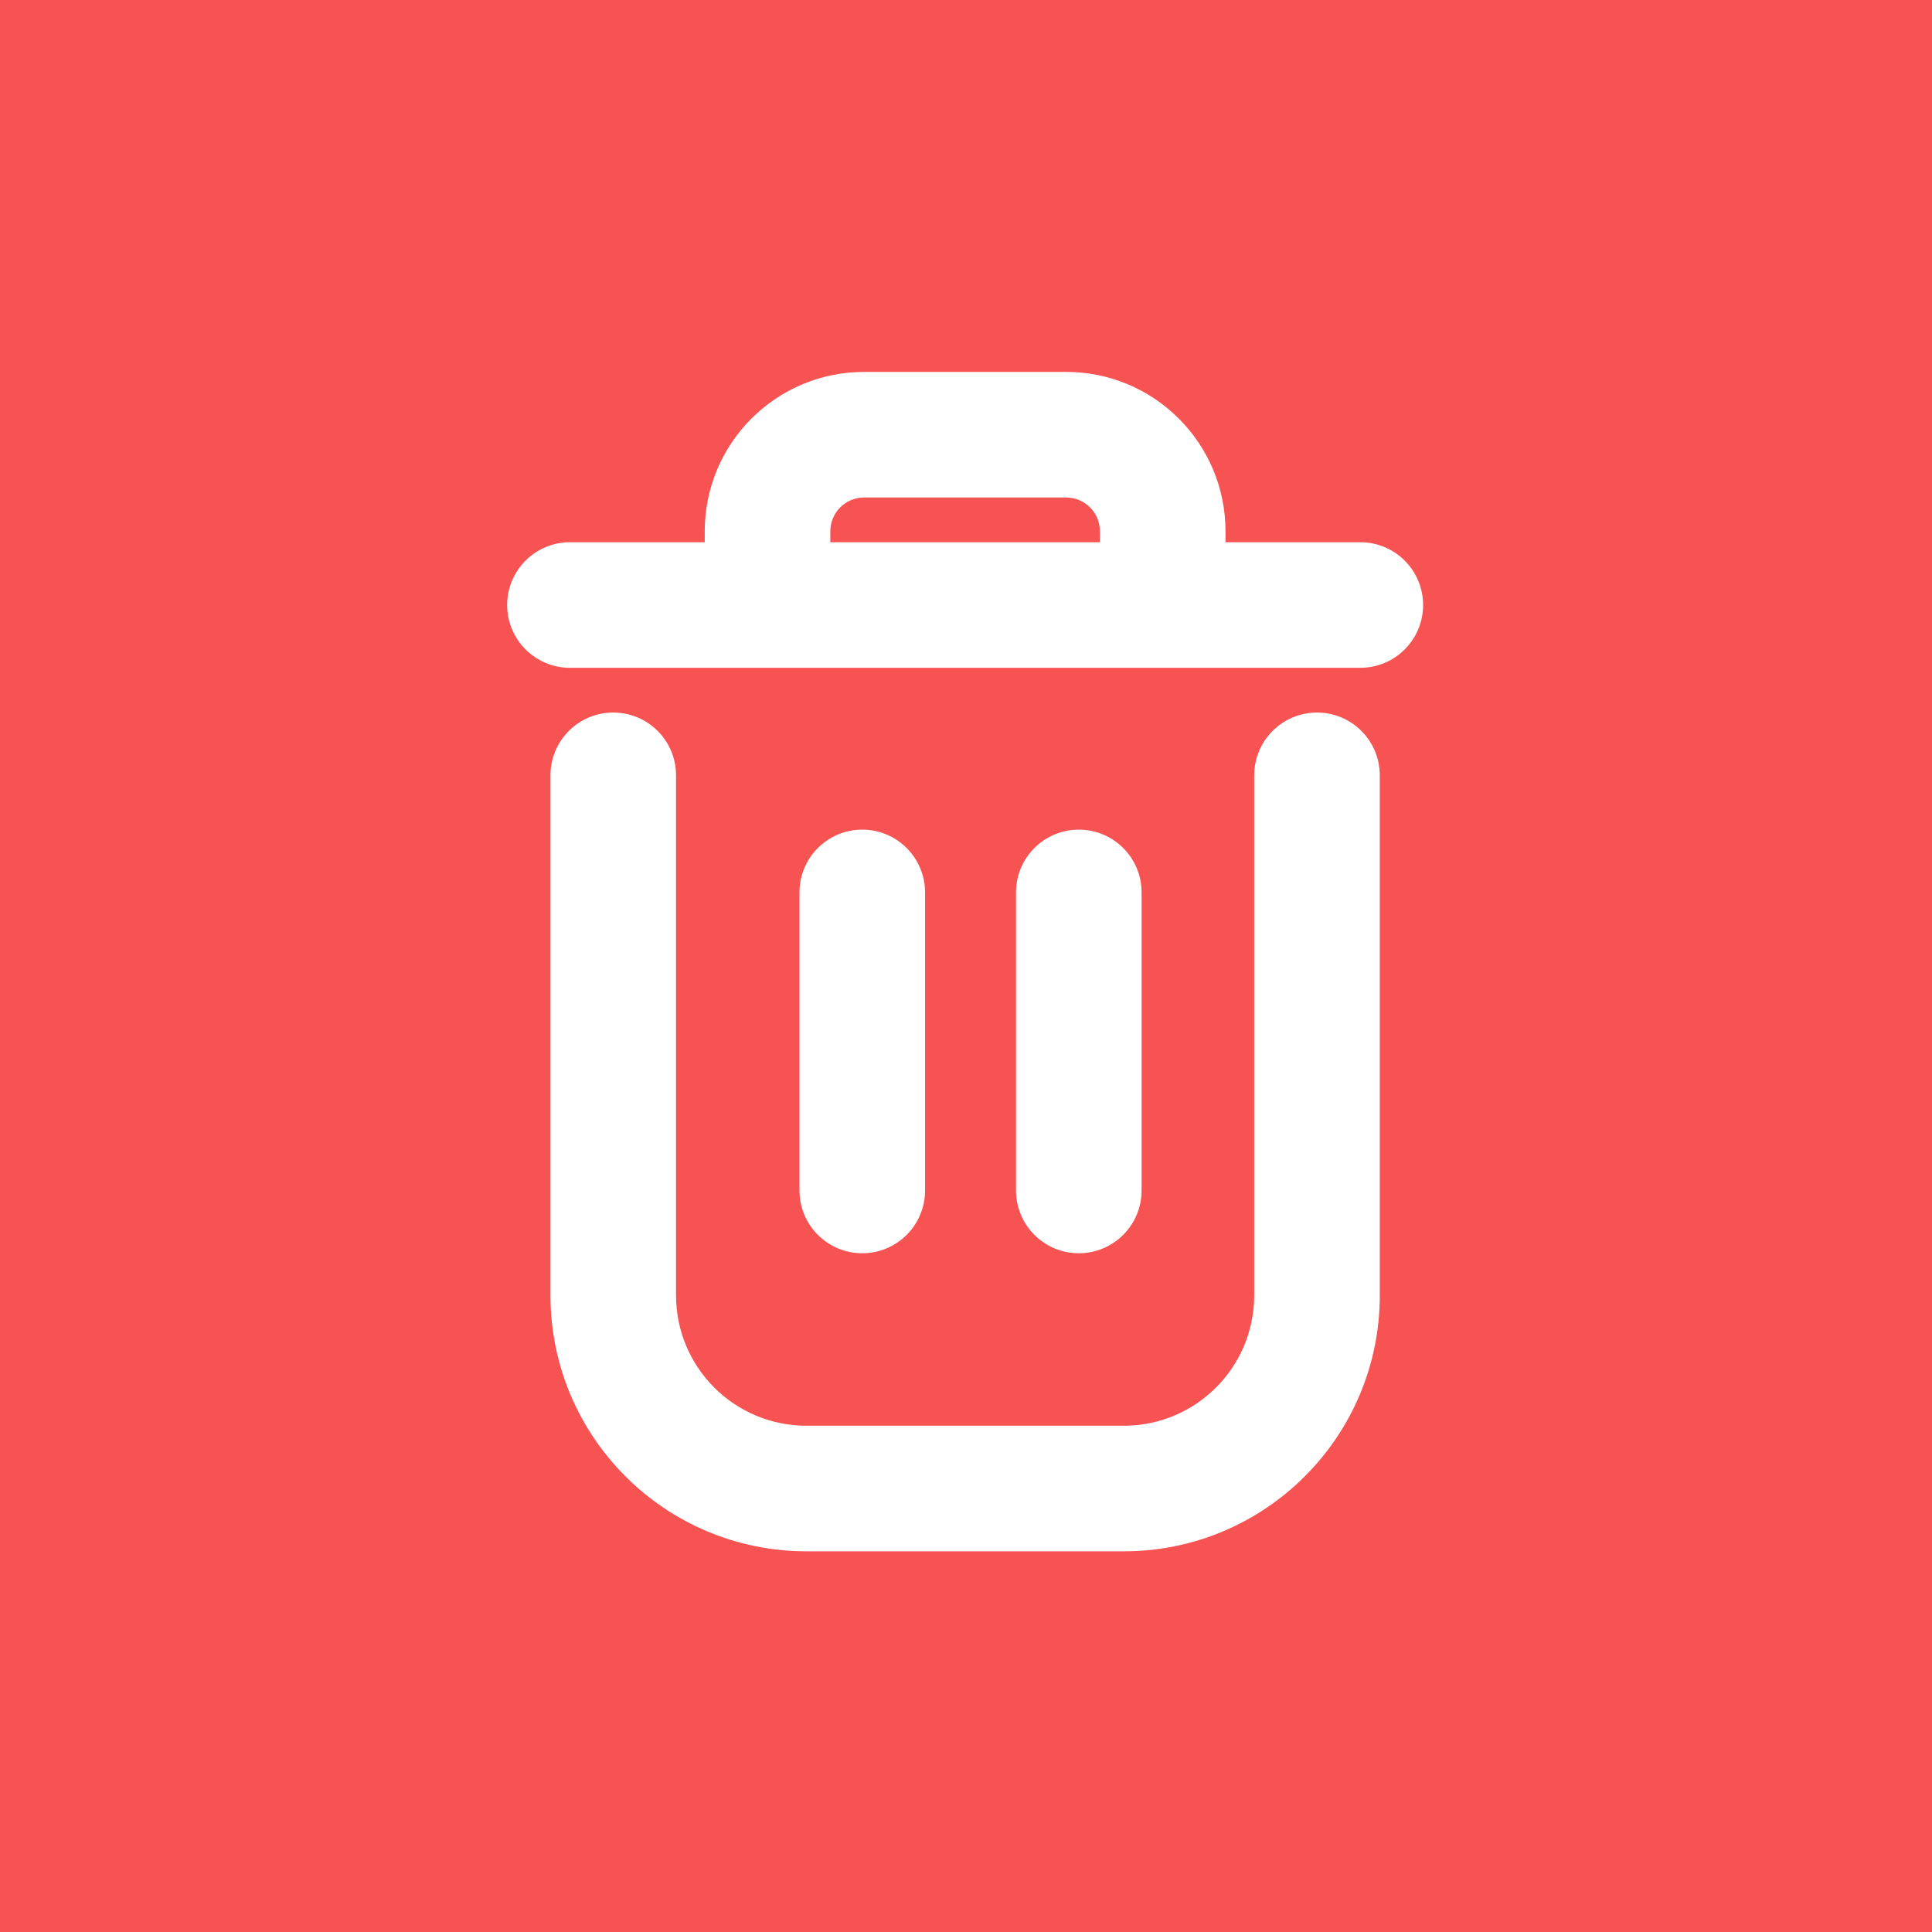<svg width="200" height="200" viewBox="0 0 200 200" fill="none" xmlns="http://www.w3.org/2000/svg">
<path fill-rule="evenodd" clip-rule="evenodd" d="M0 0H200V200H0V0ZM126.864 55V56.131H140.818C144.408 56.131 147.318 59.041 147.318 62.631C147.318 66.221 144.408 69.131 140.818 69.131H59C55.41 69.131 52.5 66.221 52.5 62.631C52.5 59.041 55.41 56.131 59 56.131H72.954V55C72.954 45.887 80.342 38.5 89.454 38.5H110.364C119.476 38.5 126.864 45.887 126.864 55ZM63.483 73.762C67.073 73.762 69.983 76.672 69.983 80.262V134.091C69.983 141.547 76.027 147.591 83.483 147.591H116.335C123.791 147.591 129.835 141.547 129.835 134.091V80.262C129.835 76.672 132.745 73.762 136.335 73.762C139.925 73.762 142.835 76.672 142.835 80.262V134.091C142.835 148.726 130.971 160.591 116.335 160.591H83.483C68.848 160.591 56.983 148.726 56.983 134.091V80.262C56.983 76.672 59.893 73.762 63.483 73.762ZM89.261 85.883C92.851 85.883 95.761 88.793 95.761 92.383V123.237C95.761 126.827 92.851 129.737 89.261 129.737C85.672 129.737 82.761 126.827 82.761 123.237V92.383C82.761 88.793 85.672 85.883 89.261 85.883ZM111.677 85.883C115.267 85.883 118.177 88.793 118.177 92.383V123.237C118.177 126.827 115.267 129.737 111.677 129.737C108.088 129.737 105.177 126.827 105.177 123.237V92.383C105.177 88.793 108.088 85.883 111.677 85.883Z" fill="#F85353"/>
<path d="M85.954 55C85.954 53.067 87.522 51.5 89.454 51.5H110.364C112.297 51.5 113.864 53.067 113.864 55V56.131H85.954V55Z" fill="#F85353"/>
</svg>
